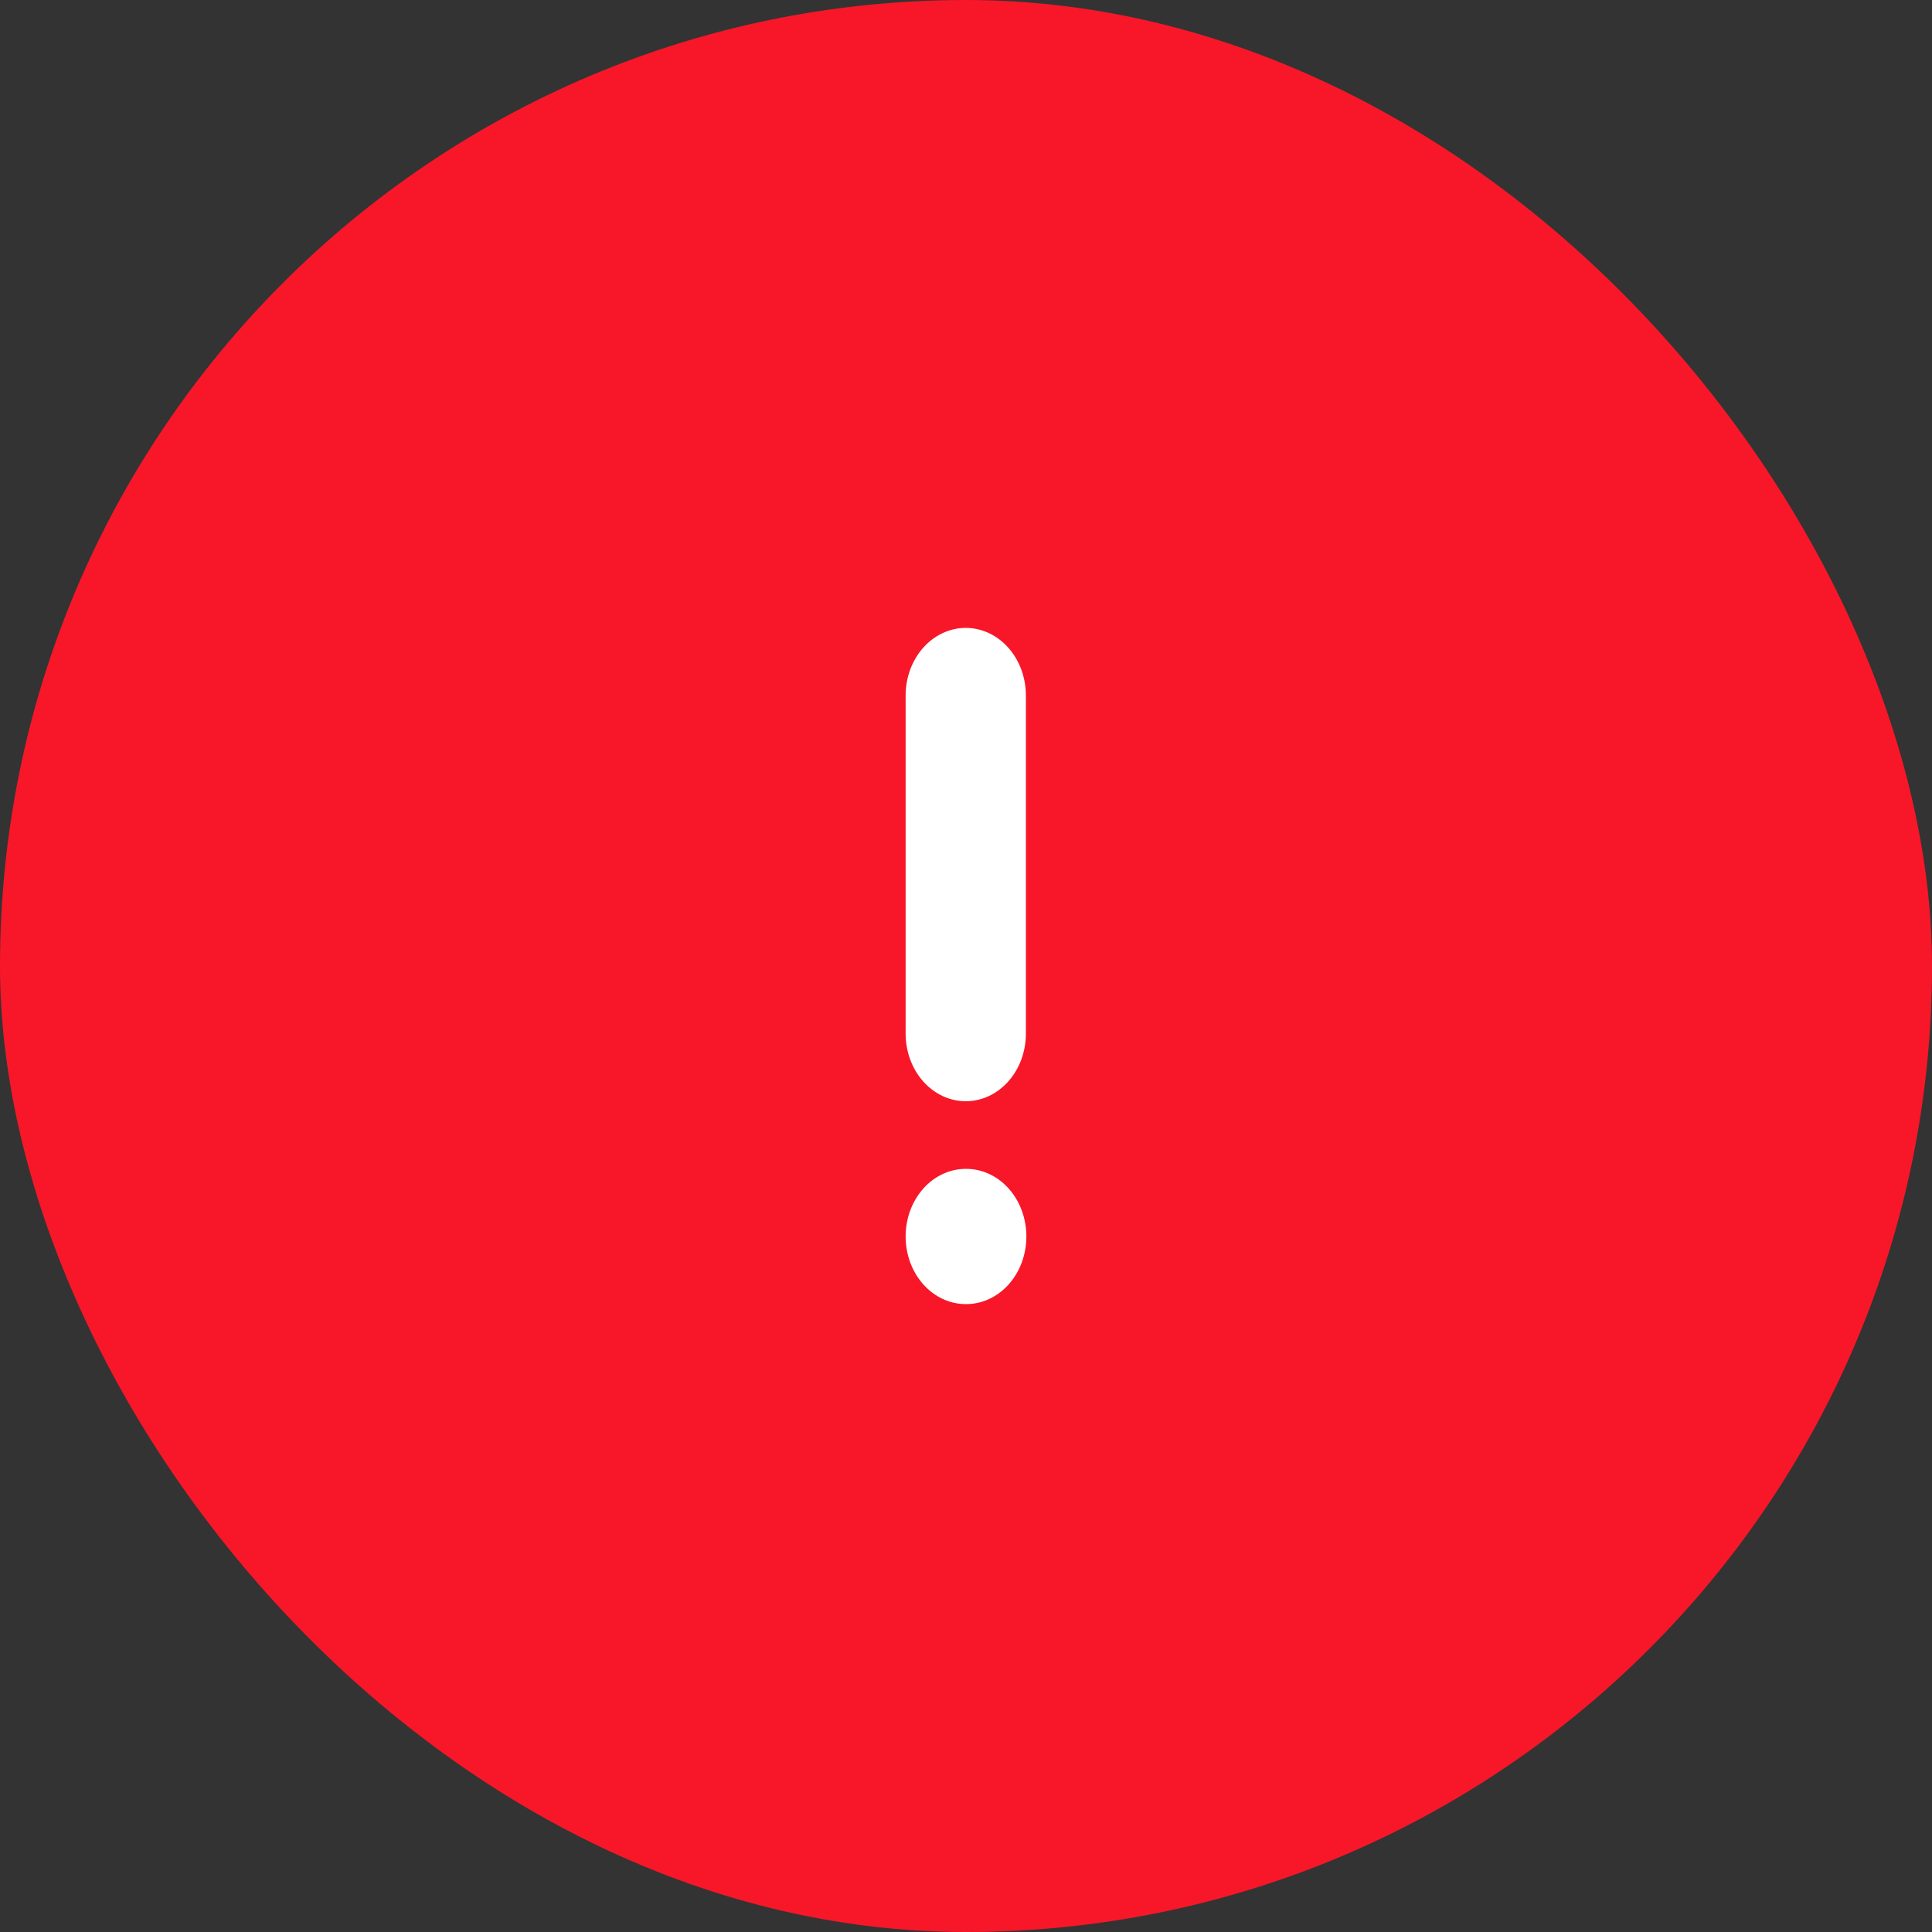 <svg width="80" height="80" viewBox="0 0 80 80" fill="none" xmlns="http://www.w3.org/2000/svg">
<rect x="0" y="0" width="80" height="80" fill="#333333" stroke="none"/>
<rect width="80" height="80" rx="40" fill="#F71729"/>
<path fill-rule="evenodd" clip-rule="evenodd" d="M39.99 26C40.65 26 41.284 26.295 41.751 26.82C42.218 27.345 42.48 28.057 42.48 28.8V42.8C42.48 43.543 42.218 44.255 41.751 44.78C41.284 45.305 40.65 45.6 39.99 45.6C39.33 45.6 38.696 45.305 38.229 44.78C37.762 44.255 37.5 43.543 37.5 42.8V28.8C37.5 28.057 37.762 27.345 38.229 26.82C38.696 26.295 39.33 26 39.99 26ZM37.5 51.2C37.5 50.457 37.762 49.745 38.229 49.22C38.696 48.695 39.33 48.4 39.99 48.4H40.01C40.67 48.4 41.304 48.695 41.771 49.22C42.238 49.745 42.5 50.457 42.5 51.2C42.5 51.943 42.238 52.655 41.771 53.18C41.304 53.705 40.67 54 40.01 54H39.99C39.33 54 38.696 53.705 38.229 53.18C37.762 52.655 37.5 51.943 37.5 51.2Z" fill="white"/>
</svg>
